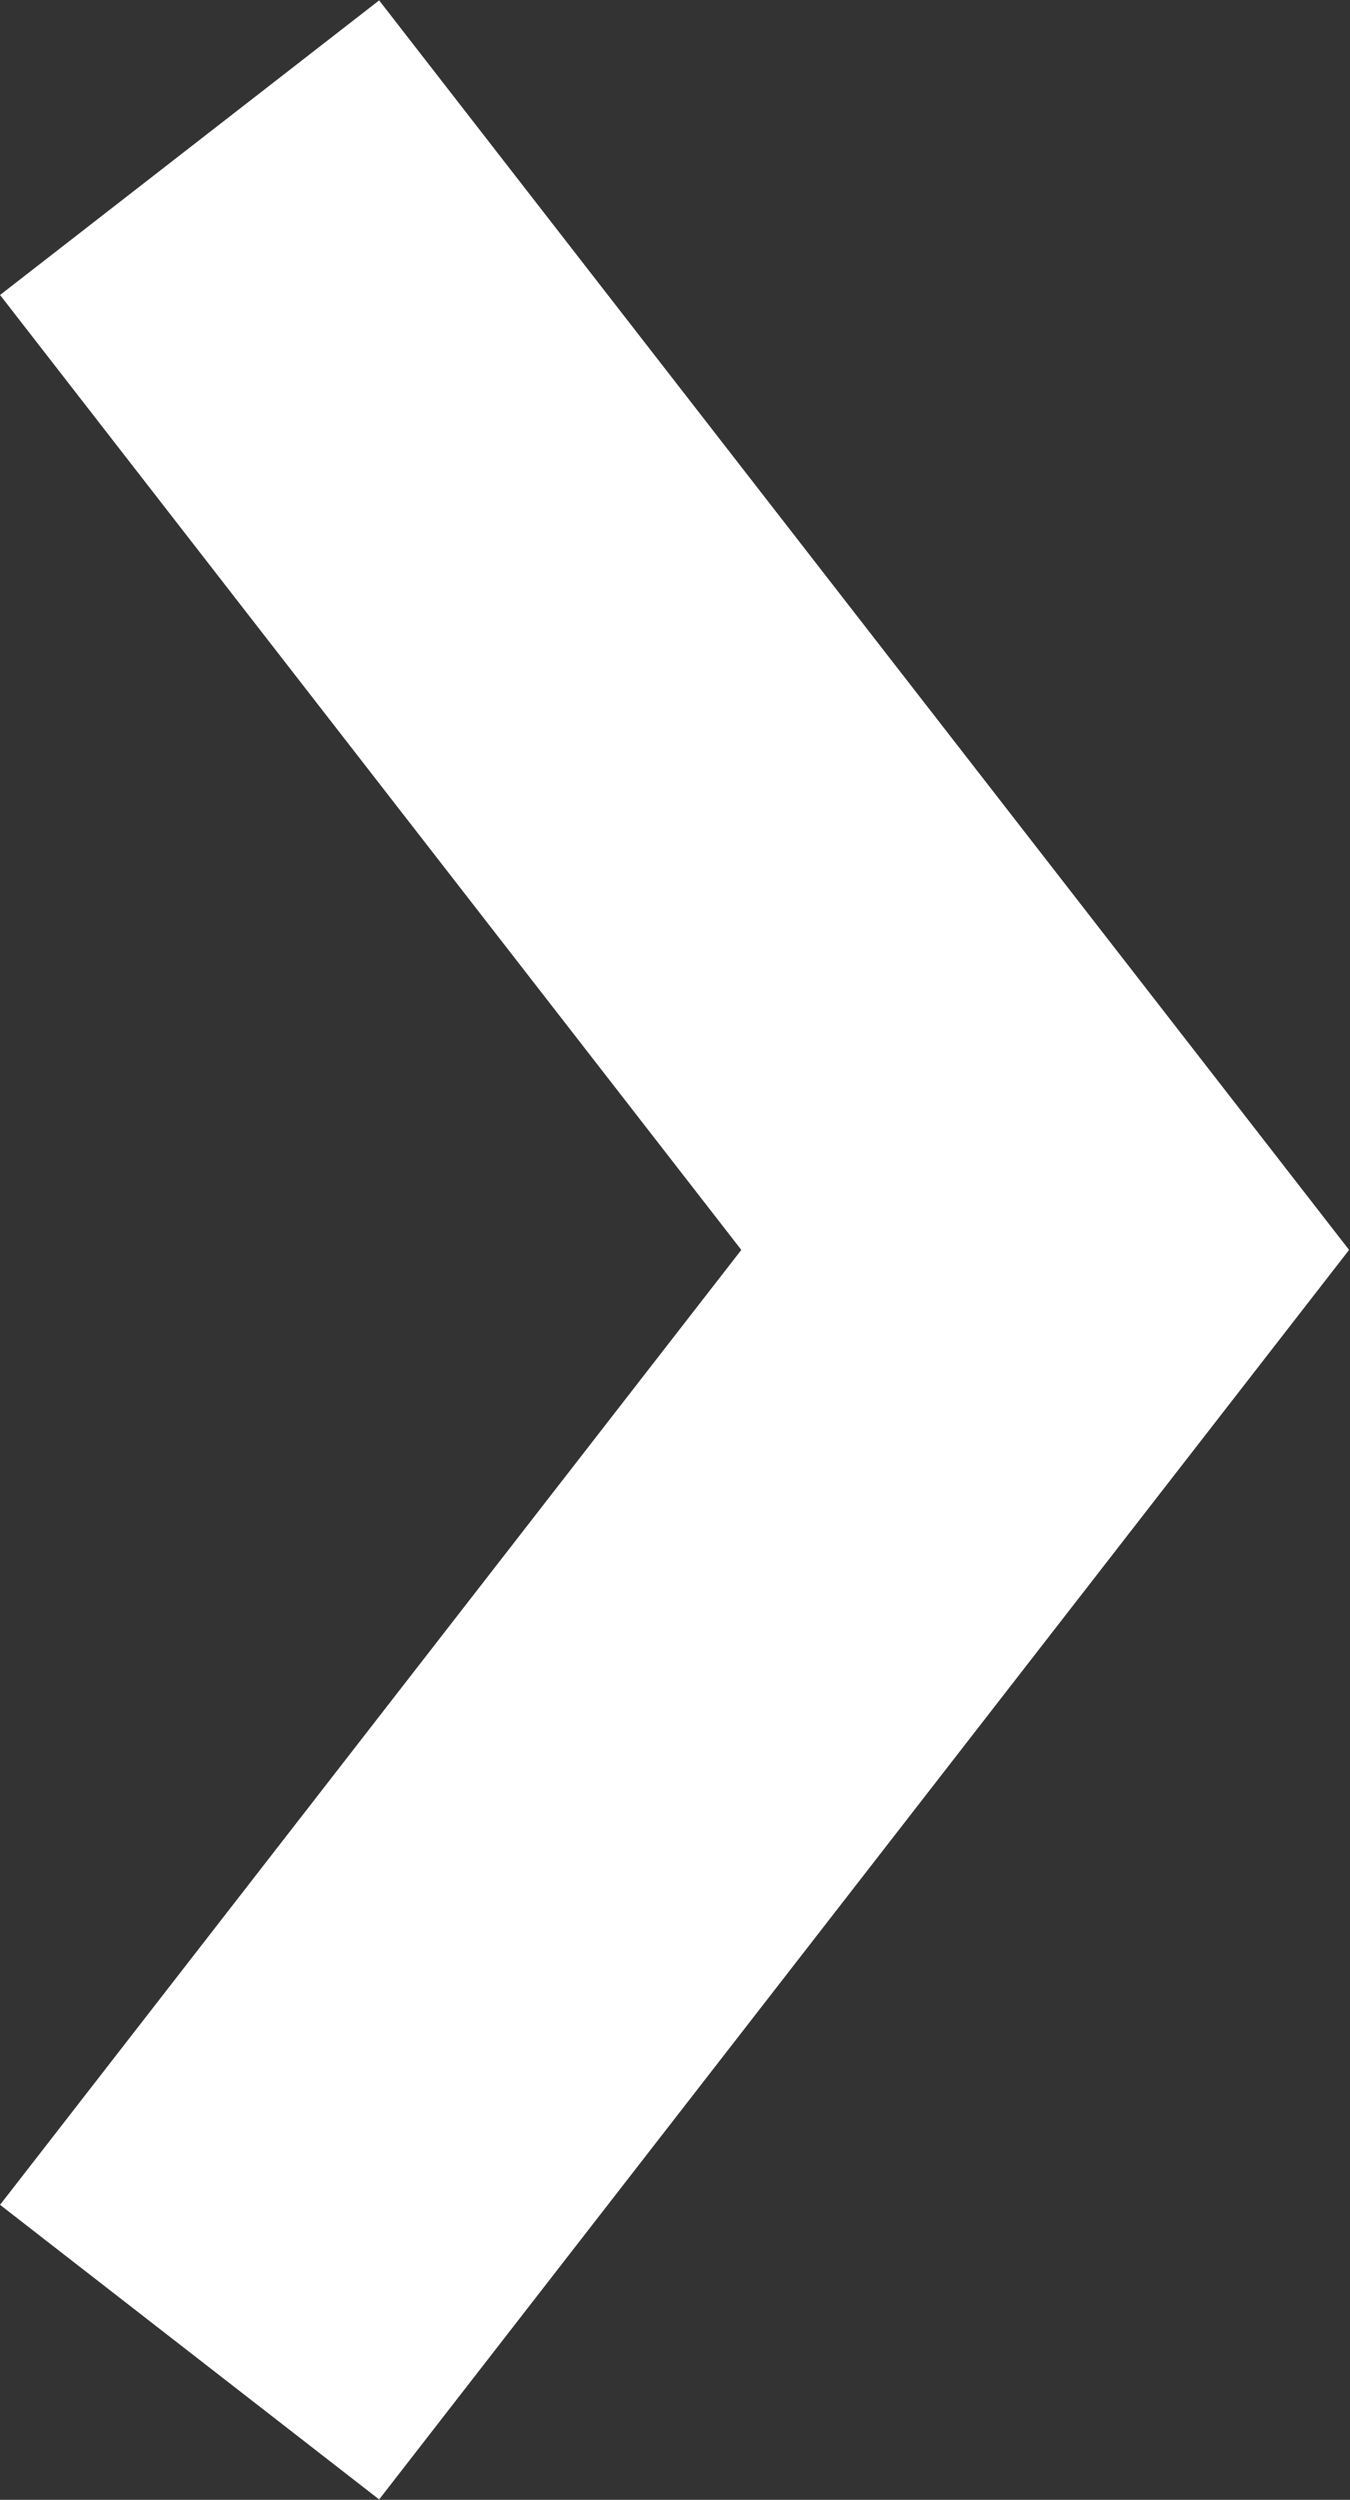 <svg xmlns="http://www.w3.org/2000/svg" viewBox="0 0 11.25 20.82"><rect x="0" y="0" width="11.25" height="20.82" fill="#333333" stroke="none"/><defs><style>.cls-1{fill:none;stroke:#fff;stroke-miterlimit:10;stroke-width:4px;}</style></defs><title>arrow</title><g id="Layer_2" data-name="Layer 2"><g id="homepage"><polyline class="cls-1" points="1.58 1.23 8.71 10.41 1.58 19.59"/></g></g></svg>